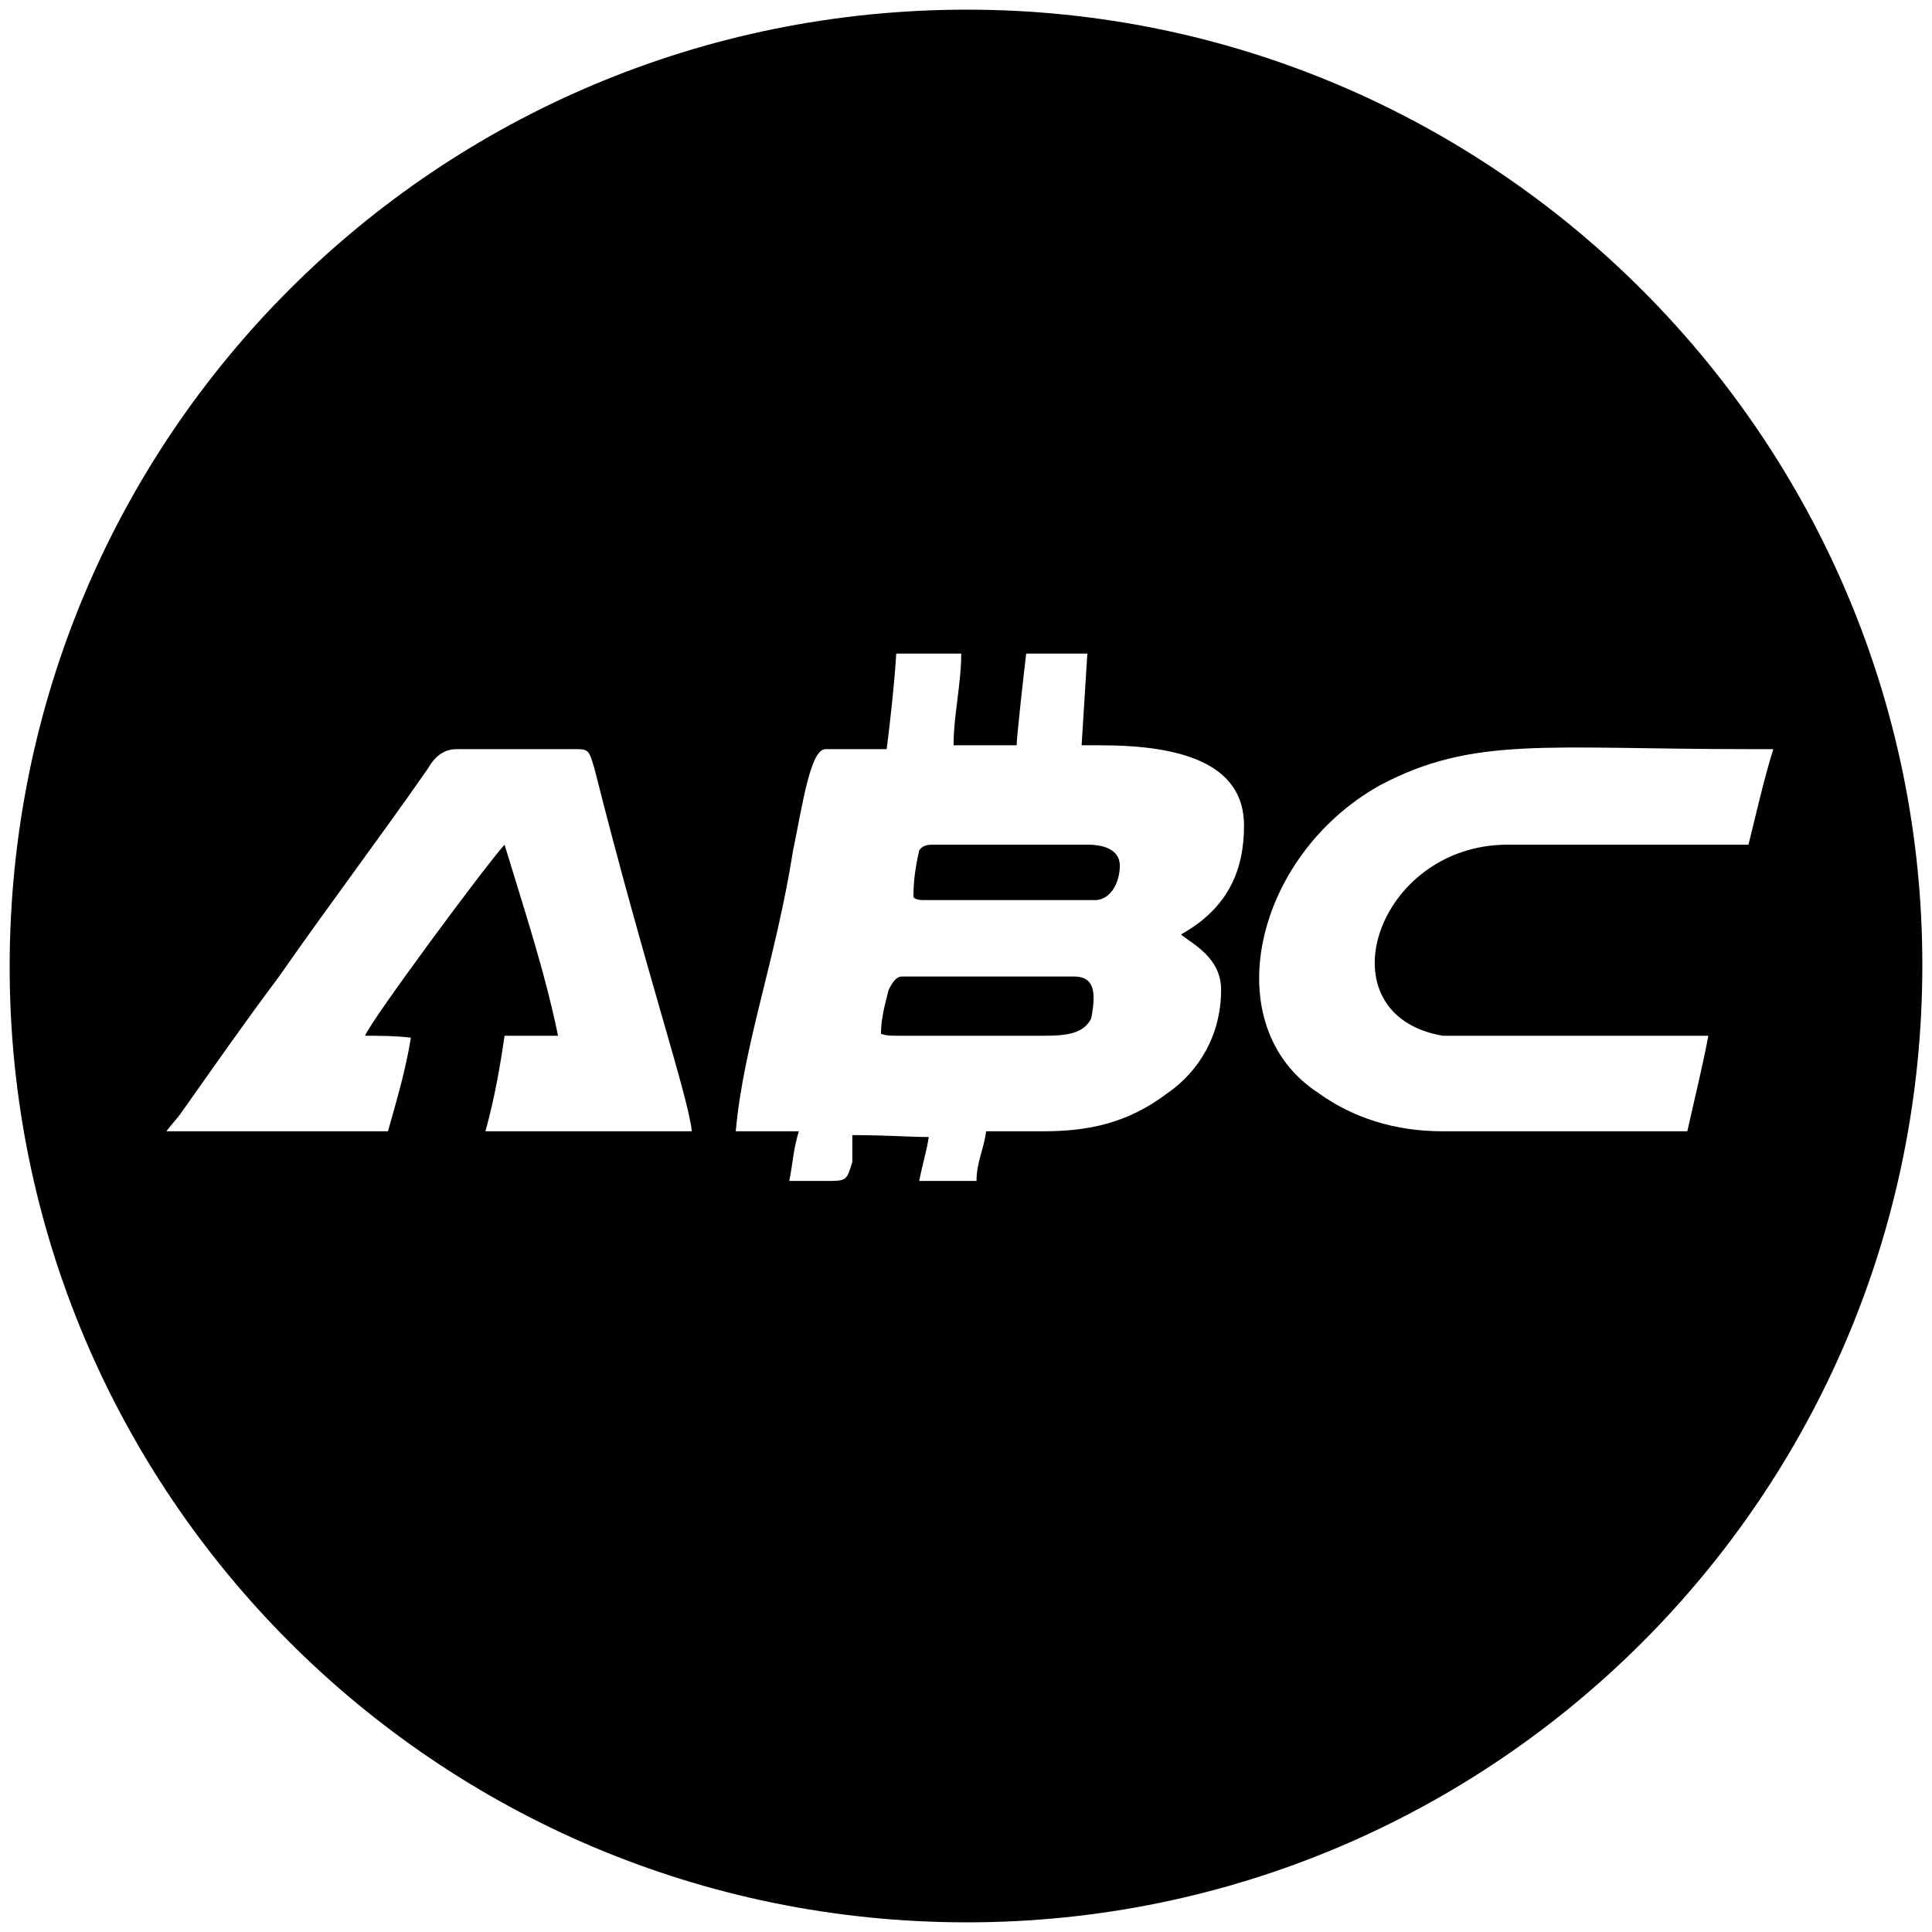 <svg xmlns="http://www.w3.org/2000/svg" viewBox="0 0 1000 1000"><path d="M5 500.496c0 271.98 220.55 494.507 495.496 494.507 271.98 0 494.507-220.55 494.507-495.496C995.003 227.528 773.464 5 500.496 5 226.54 5 5 225.55 5 500.496zm81.1 85.055c2.966-3.956 5.933-6.923 7.911-9.89 16.814-23.736 32.638-46.483 50.44-70.22 24.725-35.604 52.418-72.198 77.143-107.802 3.956-6.923 8.901-9.89 14.835-9.89h60.33c7.912 0 7.912 0 10.88 9.89 26.703 105.824 48.461 169.121 50.44 187.912H251.264c4.945-17.802 7.912-35.604 9.89-49.45h27.692c-6.923-33.627-17.802-66.264-27.692-98.902-9.89 10.88-69.231 90.99-72.198 98.902 5.934 0 15.824 0 23.736.989-2.967 17.802-6.923 30.66-11.868 48.461zm294.725 0c3.956-44.505 20.77-89.01 29.67-145.385 4.946-23.736 8.902-52.417 16.814-52.417h31.649c1.978-15.825 3.956-33.627 4.945-49.451h33.626c0 7.912-.989 15.824-1.978 23.736-.989 7.912-1.978 15.824-1.978 23.736h32.638c0-3.956 3.956-39.56 4.945-47.472h31.648l-2.967 47.472h9.89c40.55 0 74.176 8.902 74.176 41.54 0 22.746-7.912 42.527-32.637 56.373 5.934 4.945 20.77 11.868 20.77 28.681 0 23.737-11.87 42.528-27.693 53.407-20.77 15.824-41.539 19.78-64.286 19.78h-29.67c-.99 8.902-4.946 15.825-4.946 25.715h-29.67c1.978-9.89 3.956-15.824 4.945-22.748-9.89 0-21.758-.989-39.56-.989v13.847c-2.968 9.89-2.968 9.89-13.847 9.89h-18.791c1.978-9.89 1.978-15.824 4.945-25.715zm75.166-50.44c2.967.99 4.945.99 9.89.99h74.176c11.868 0 20.769-.99 24.725-8.901 2.967-14.836.99-21.759-8.901-21.759H466.87c-2.967 0-4.945 2.967-6.923 6.923-1.978 7.912-3.956 14.836-3.956 22.748zm16.813-71.208c0 1.978 4.945 1.978 4.945 1.978h90c7.912-.99 11.868-9.89 11.868-17.803 0-6.923-5.934-10.879-16.813-10.879h-79.121c-2.967 0-5.934 0-7.912 2.967-1.978 8.901-2.967 15.825-2.967 23.737zm209.67 101.868c-53.406-34.615-33.626-122.638 31.65-159.231 48.461-25.715 86.044-18.791 190.879-18.791h12.857c-4.945 15.824-8.9 33.626-12.857 49.45H780.387c-68.242 0-96.923 88.022-33.626 98.902h137.473c-2.967 15.824-6.923 31.648-10.88 49.45H746.762c-24.726 0-46.484-6.923-64.286-19.78z"/></svg>